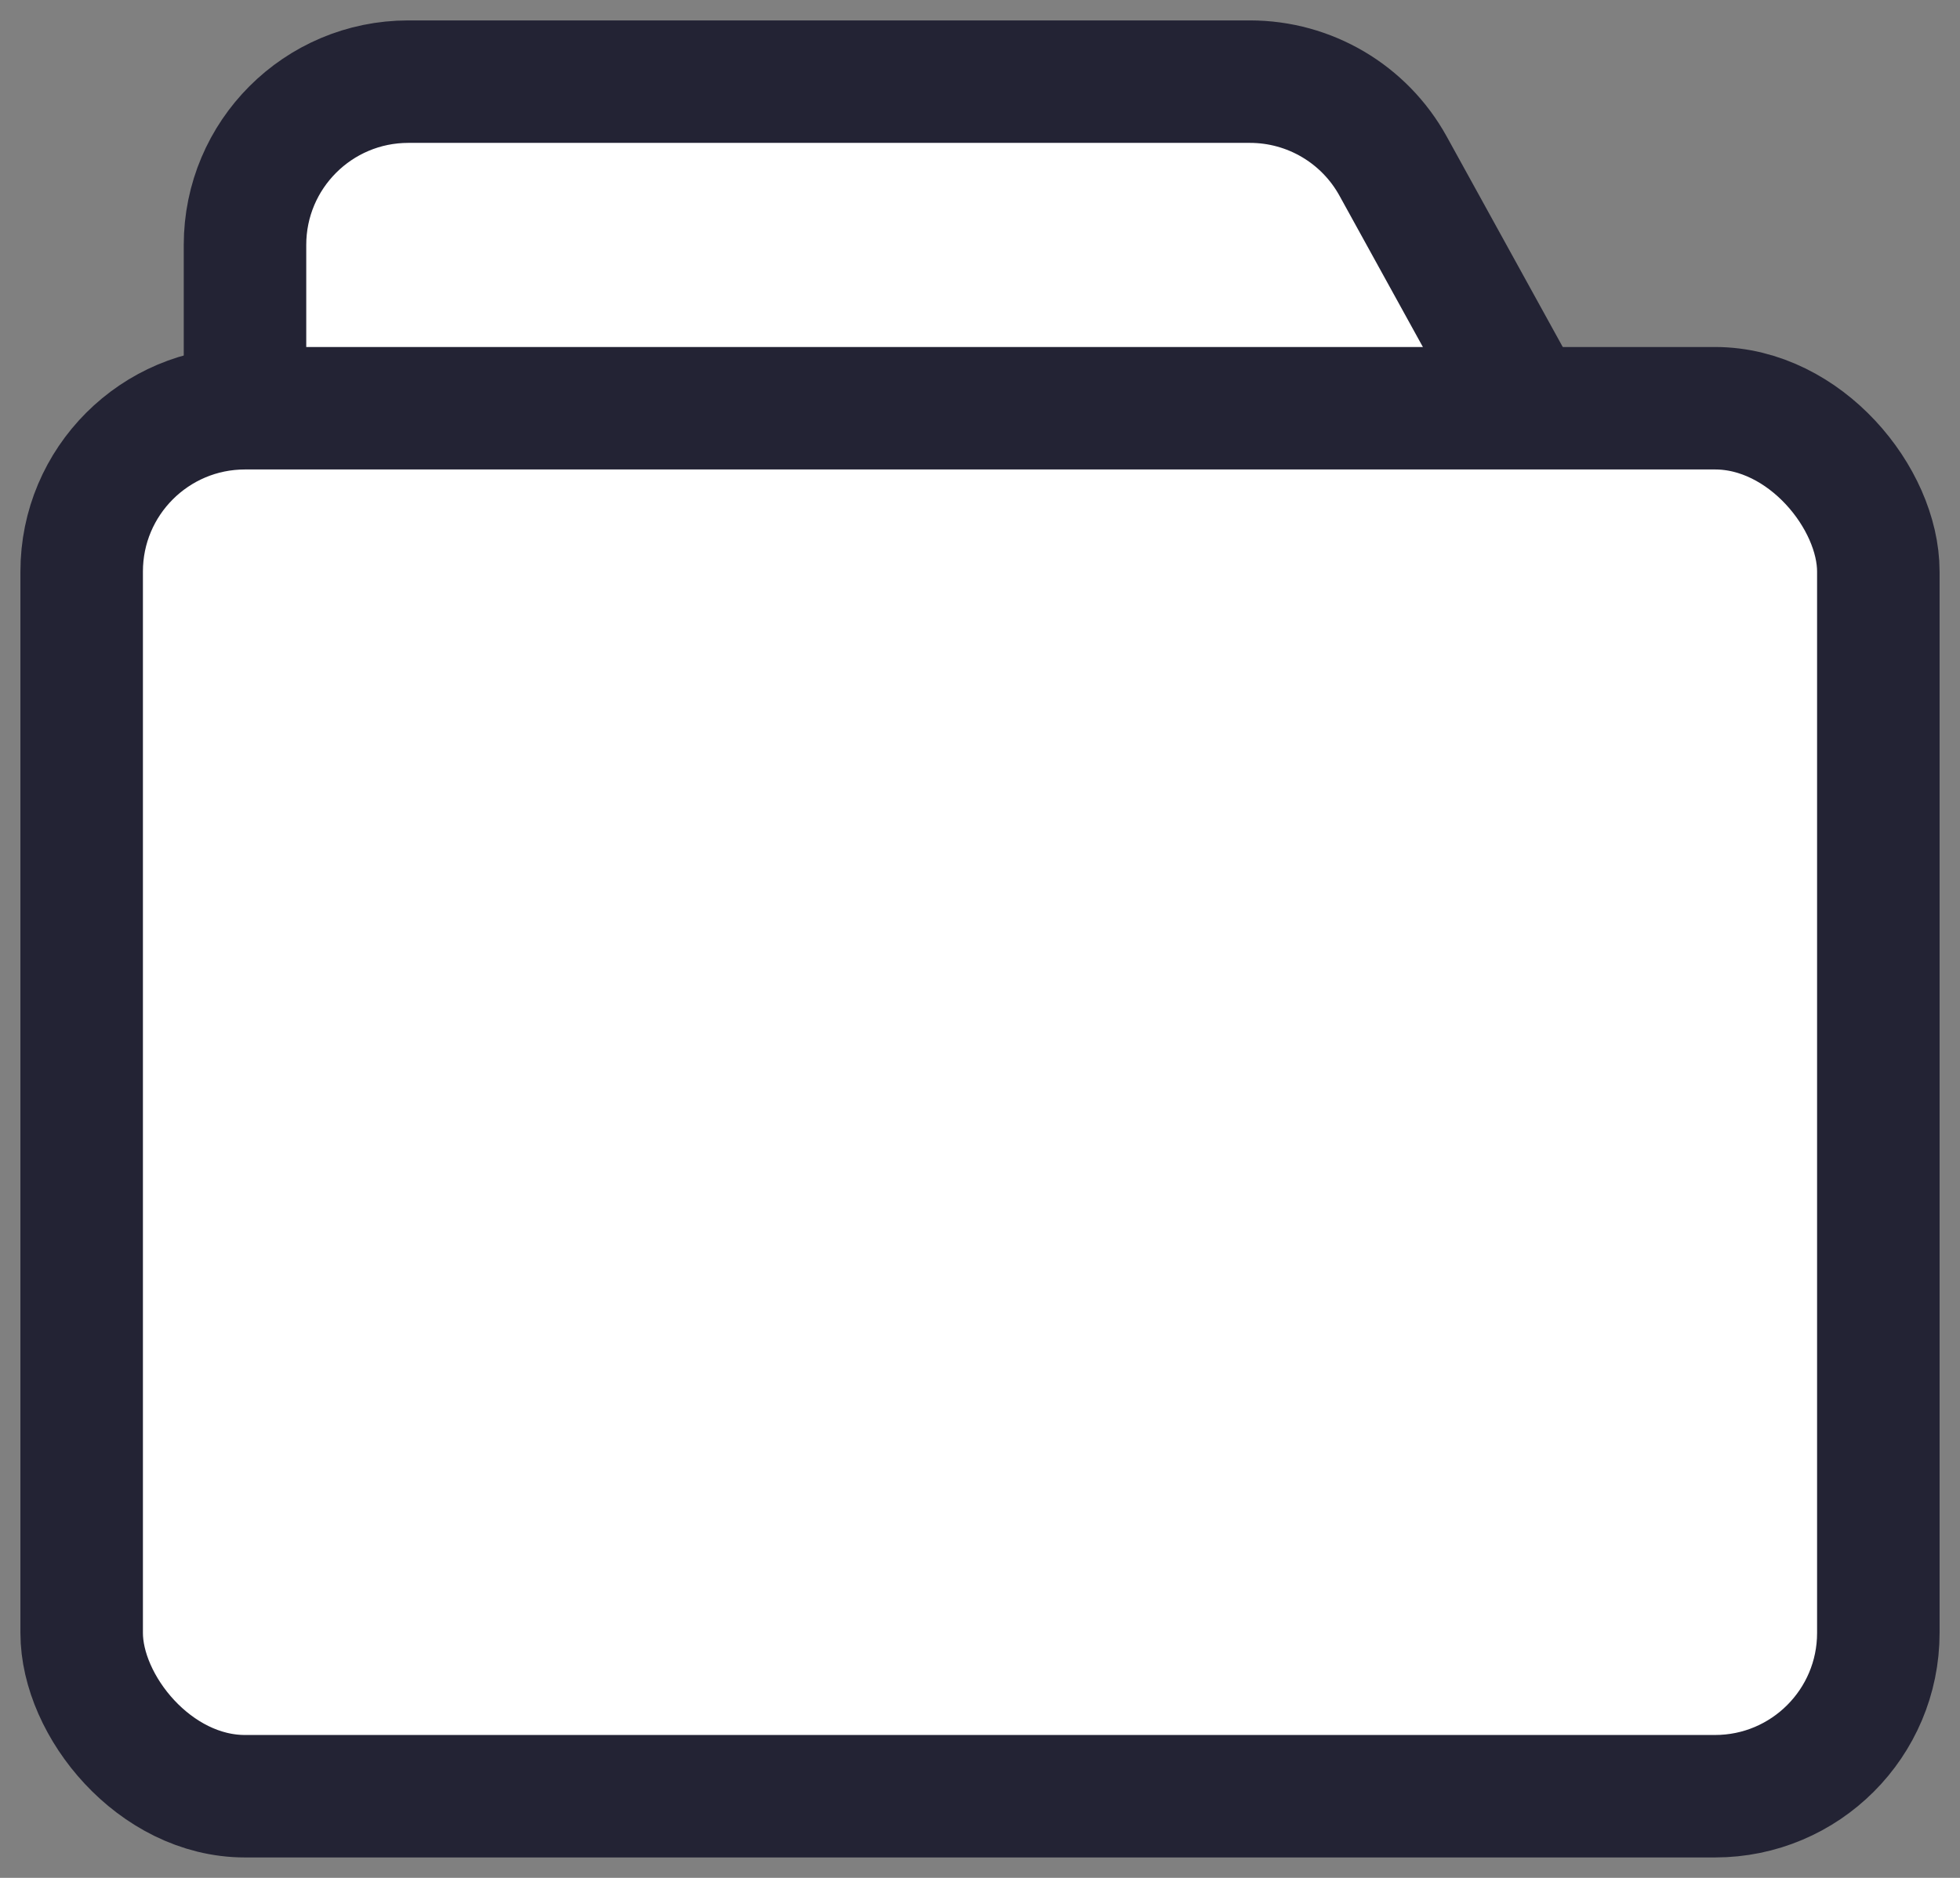 <?xml version="1.0" encoding="UTF-8"?>
<svg width="24px" height="23px" viewBox="0 0 24 23" version="1.1" xmlns="http://www.w3.org/2000/svg" xmlns:xlink="http://www.w3.org/1999/xlink">
    <rect x="0" y="0" width="24" height="23" fill="#808080" stroke="none"/>
    <title>E0269139-A0A3-4833-B40E-7EA9ECB10A68</title>
    <g id="File-Share" stroke="none" stroke-width="1" fill="none" fill-rule="evenodd">
        <g id="08_Farm_Link" transform="translate(-246, -847)" fill="#FFFFFF" stroke="#232334" stroke-width="1.5">
            <g id="Group-27" transform="translate(148, 765)">
                <g id="Group-25" transform="translate(98, 20)">
                    <g id="Group-14" transform="translate(1, 63)">
                        <path d="M4,0 L14.306,0 C15.035,-1.33859706e-16 15.706,0.396 16.058,1.034 L19.365,7.034 C19.899,8.002 19.547,9.218 18.579,9.752 C18.284,9.915 17.951,10 17.614,10 L4,10 C2.895,10 2,9.105 2,8 L2,2 C2,0.895 2.895,2.02906125e-16 4,0 Z" id="Rectangle"></path>
                        <rect id="Rectangle" x="0" y="4" width="22" height="17" rx="2"></rect>
                    </g>
                </g>
            </g>
        </g>
    </g>
</svg>